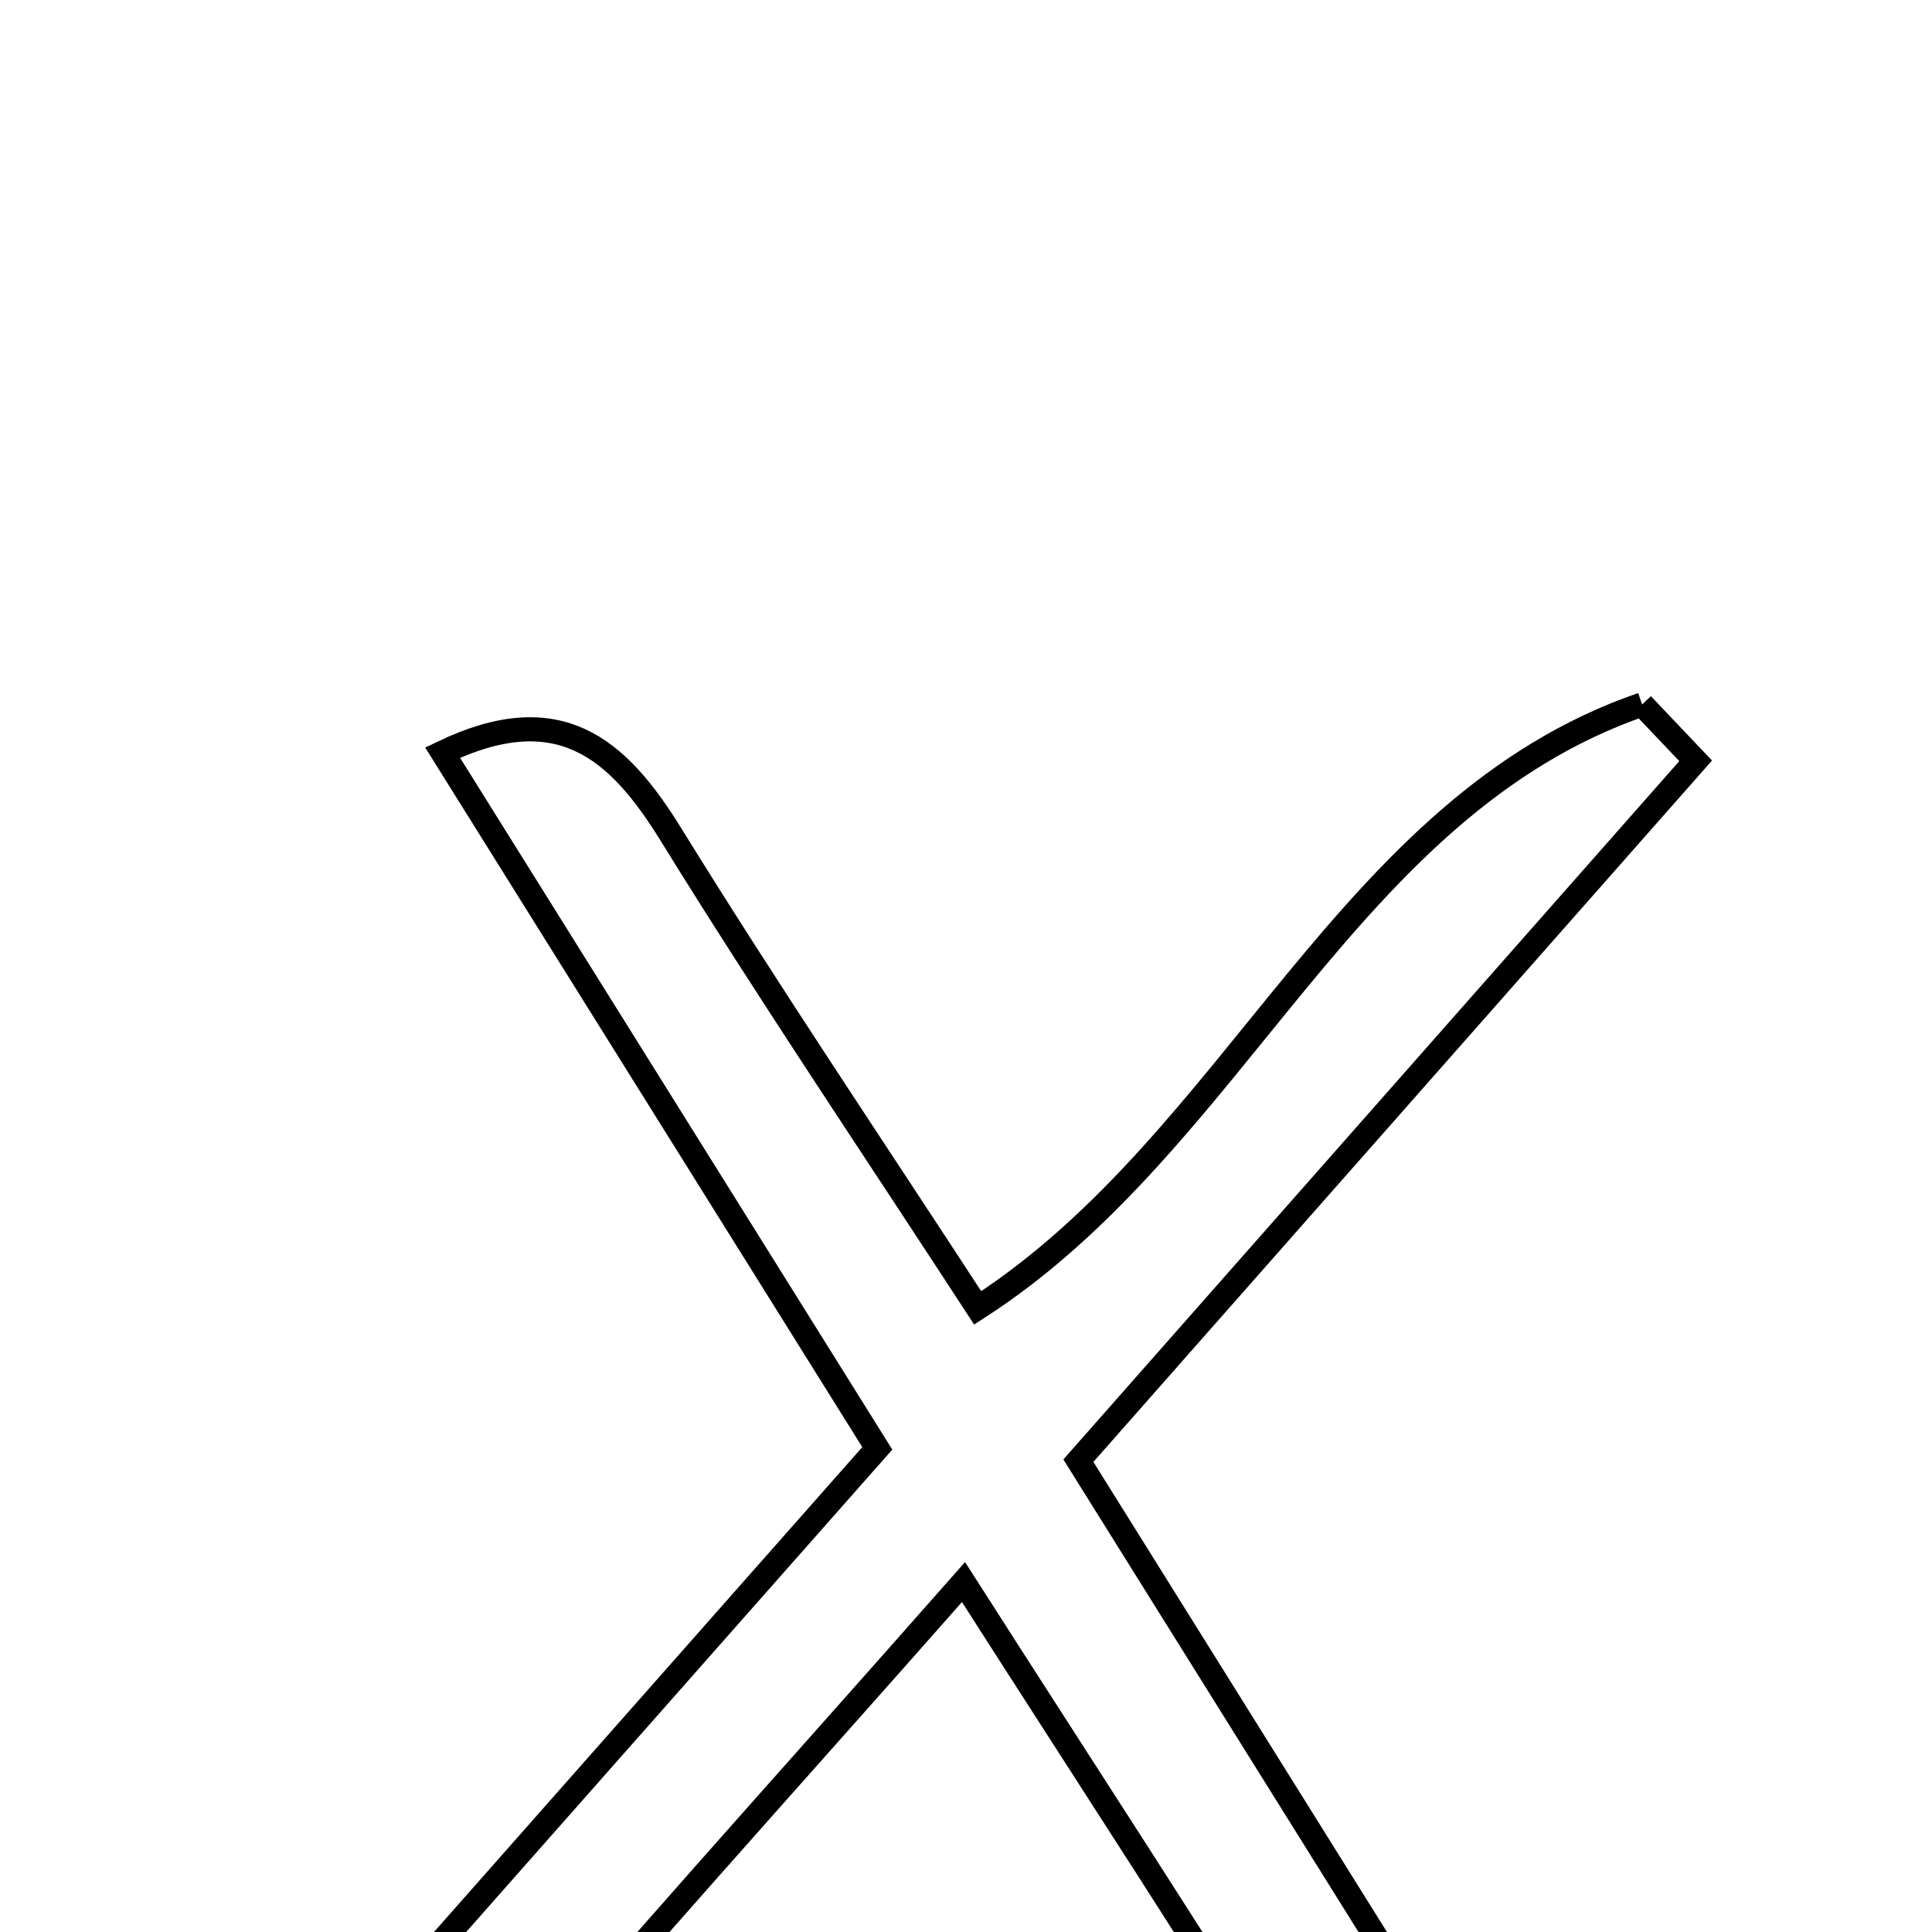 <svg xmlns="http://www.w3.org/2000/svg" viewBox="0.0 0.0 24.0 24.0" height="200px" width="200px"><path fill="none" stroke="black" stroke-width=".3" stroke-opacity="1.0"  filling="0" d="M20.399 8.751 C20.62 8.985 20.843 9.218 21.064 9.451 C18.545 12.307 16.027 15.163 13.396 18.145 C15.38 21.322 17.323 24.433 19.303 27.604 C17.792 28.416 17.057 27.694 16.371 26.574 C14.979 24.3 13.514 22.071 11.969 19.653 C9.757 22.163 7.711 24.413 5.754 26.738 C4.888 27.766 3.972 28.284 2.334 27.687 C5.187 24.457 7.964 21.314 10.898 17.992 C9.022 14.989 7.265 12.178 5.498 9.349 C6.943 8.655 7.673 9.296 8.332 10.362 C9.543 12.322 10.834 14.234 12.145 16.247 C15.366 14.175 16.72 10.019 20.399 8.751"></path></svg>